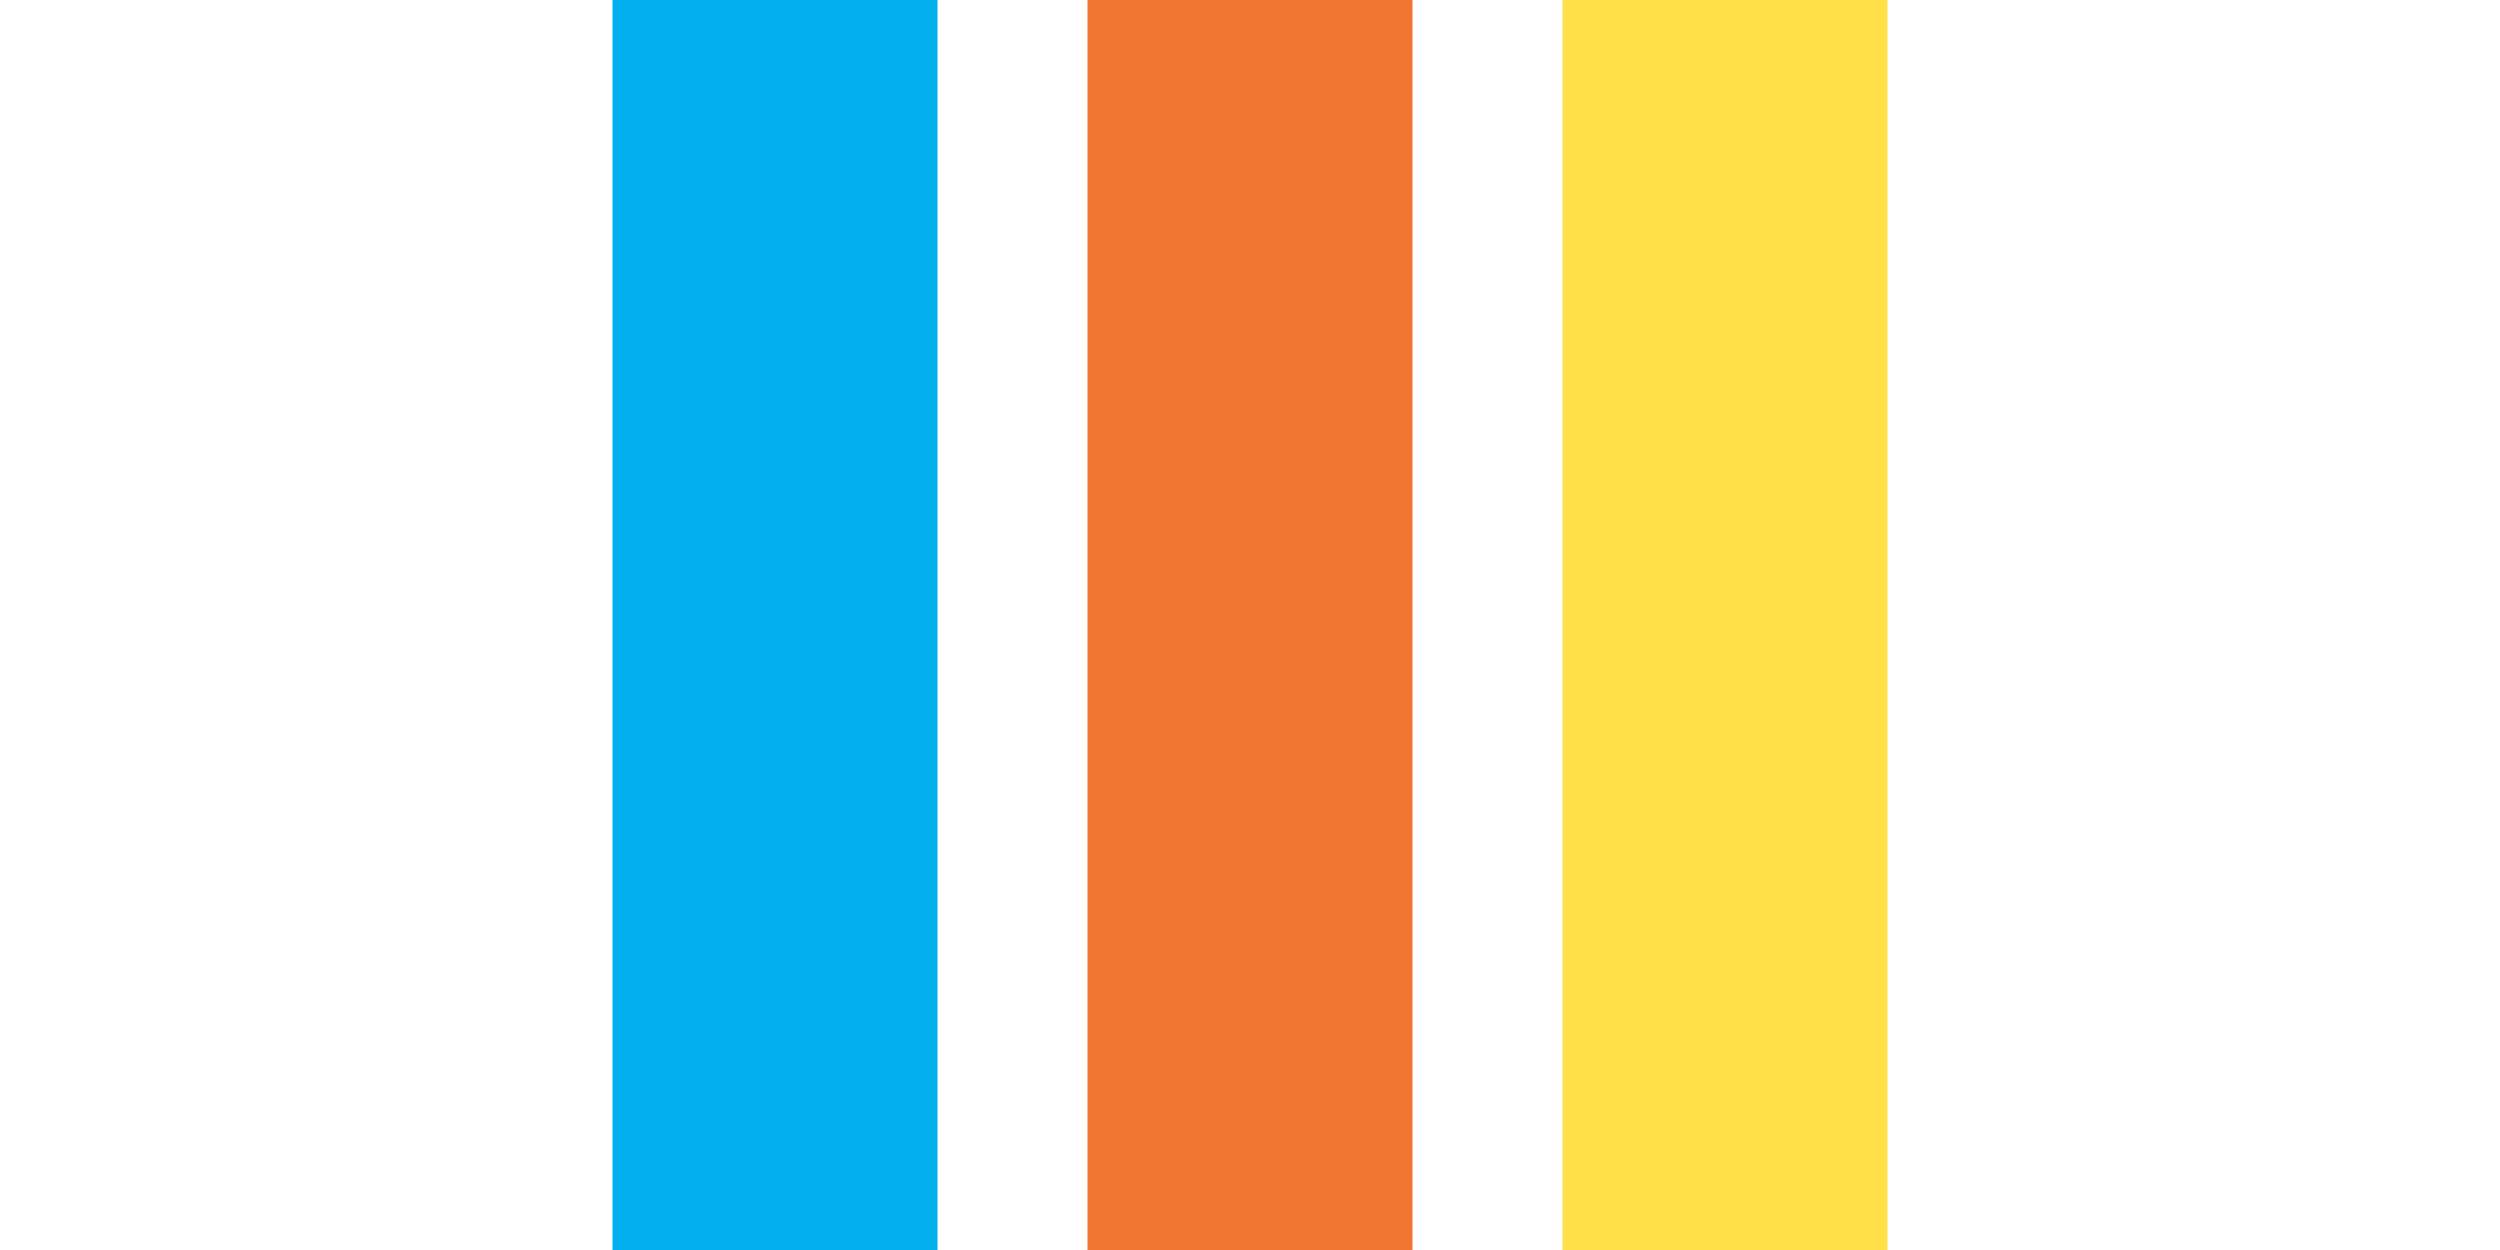 <svg width="40px" height="20px" viewBox="0 0 51 50">

    <rect y="0" width="13" height="50" fill="#03afef">
        <animate attributeName="height" values="50;10;50" begin="0s" dur="1s" repeatCount="indefinite"></animate>
        <animate attributeName="y" values="0;20;0" begin="0s" dur="1s" repeatCount="indefinite"></animate>
    </rect>

    <rect x="19" y="0" width="13" height="50" fill="#f27631">
        <animate attributeName="height" values="50;10;50" begin="0.2s" dur="1s" repeatCount="indefinite"></animate>
        <animate attributeName="y" values="0;20;0" begin="0.2s" dur="1s" repeatCount="indefinite"></animate>
    </rect>

    <rect x="38" y="0" width="13" height="50" fill="#ffe048">
        <animate attributeName="height" values="50;10;50" begin="0.4s" dur="1s" repeatCount="indefinite"></animate>
        <animate attributeName="y" values="0;20;0" begin="0.4s" dur="1s" repeatCount="indefinite"></animate>
    </rect>

</svg>
